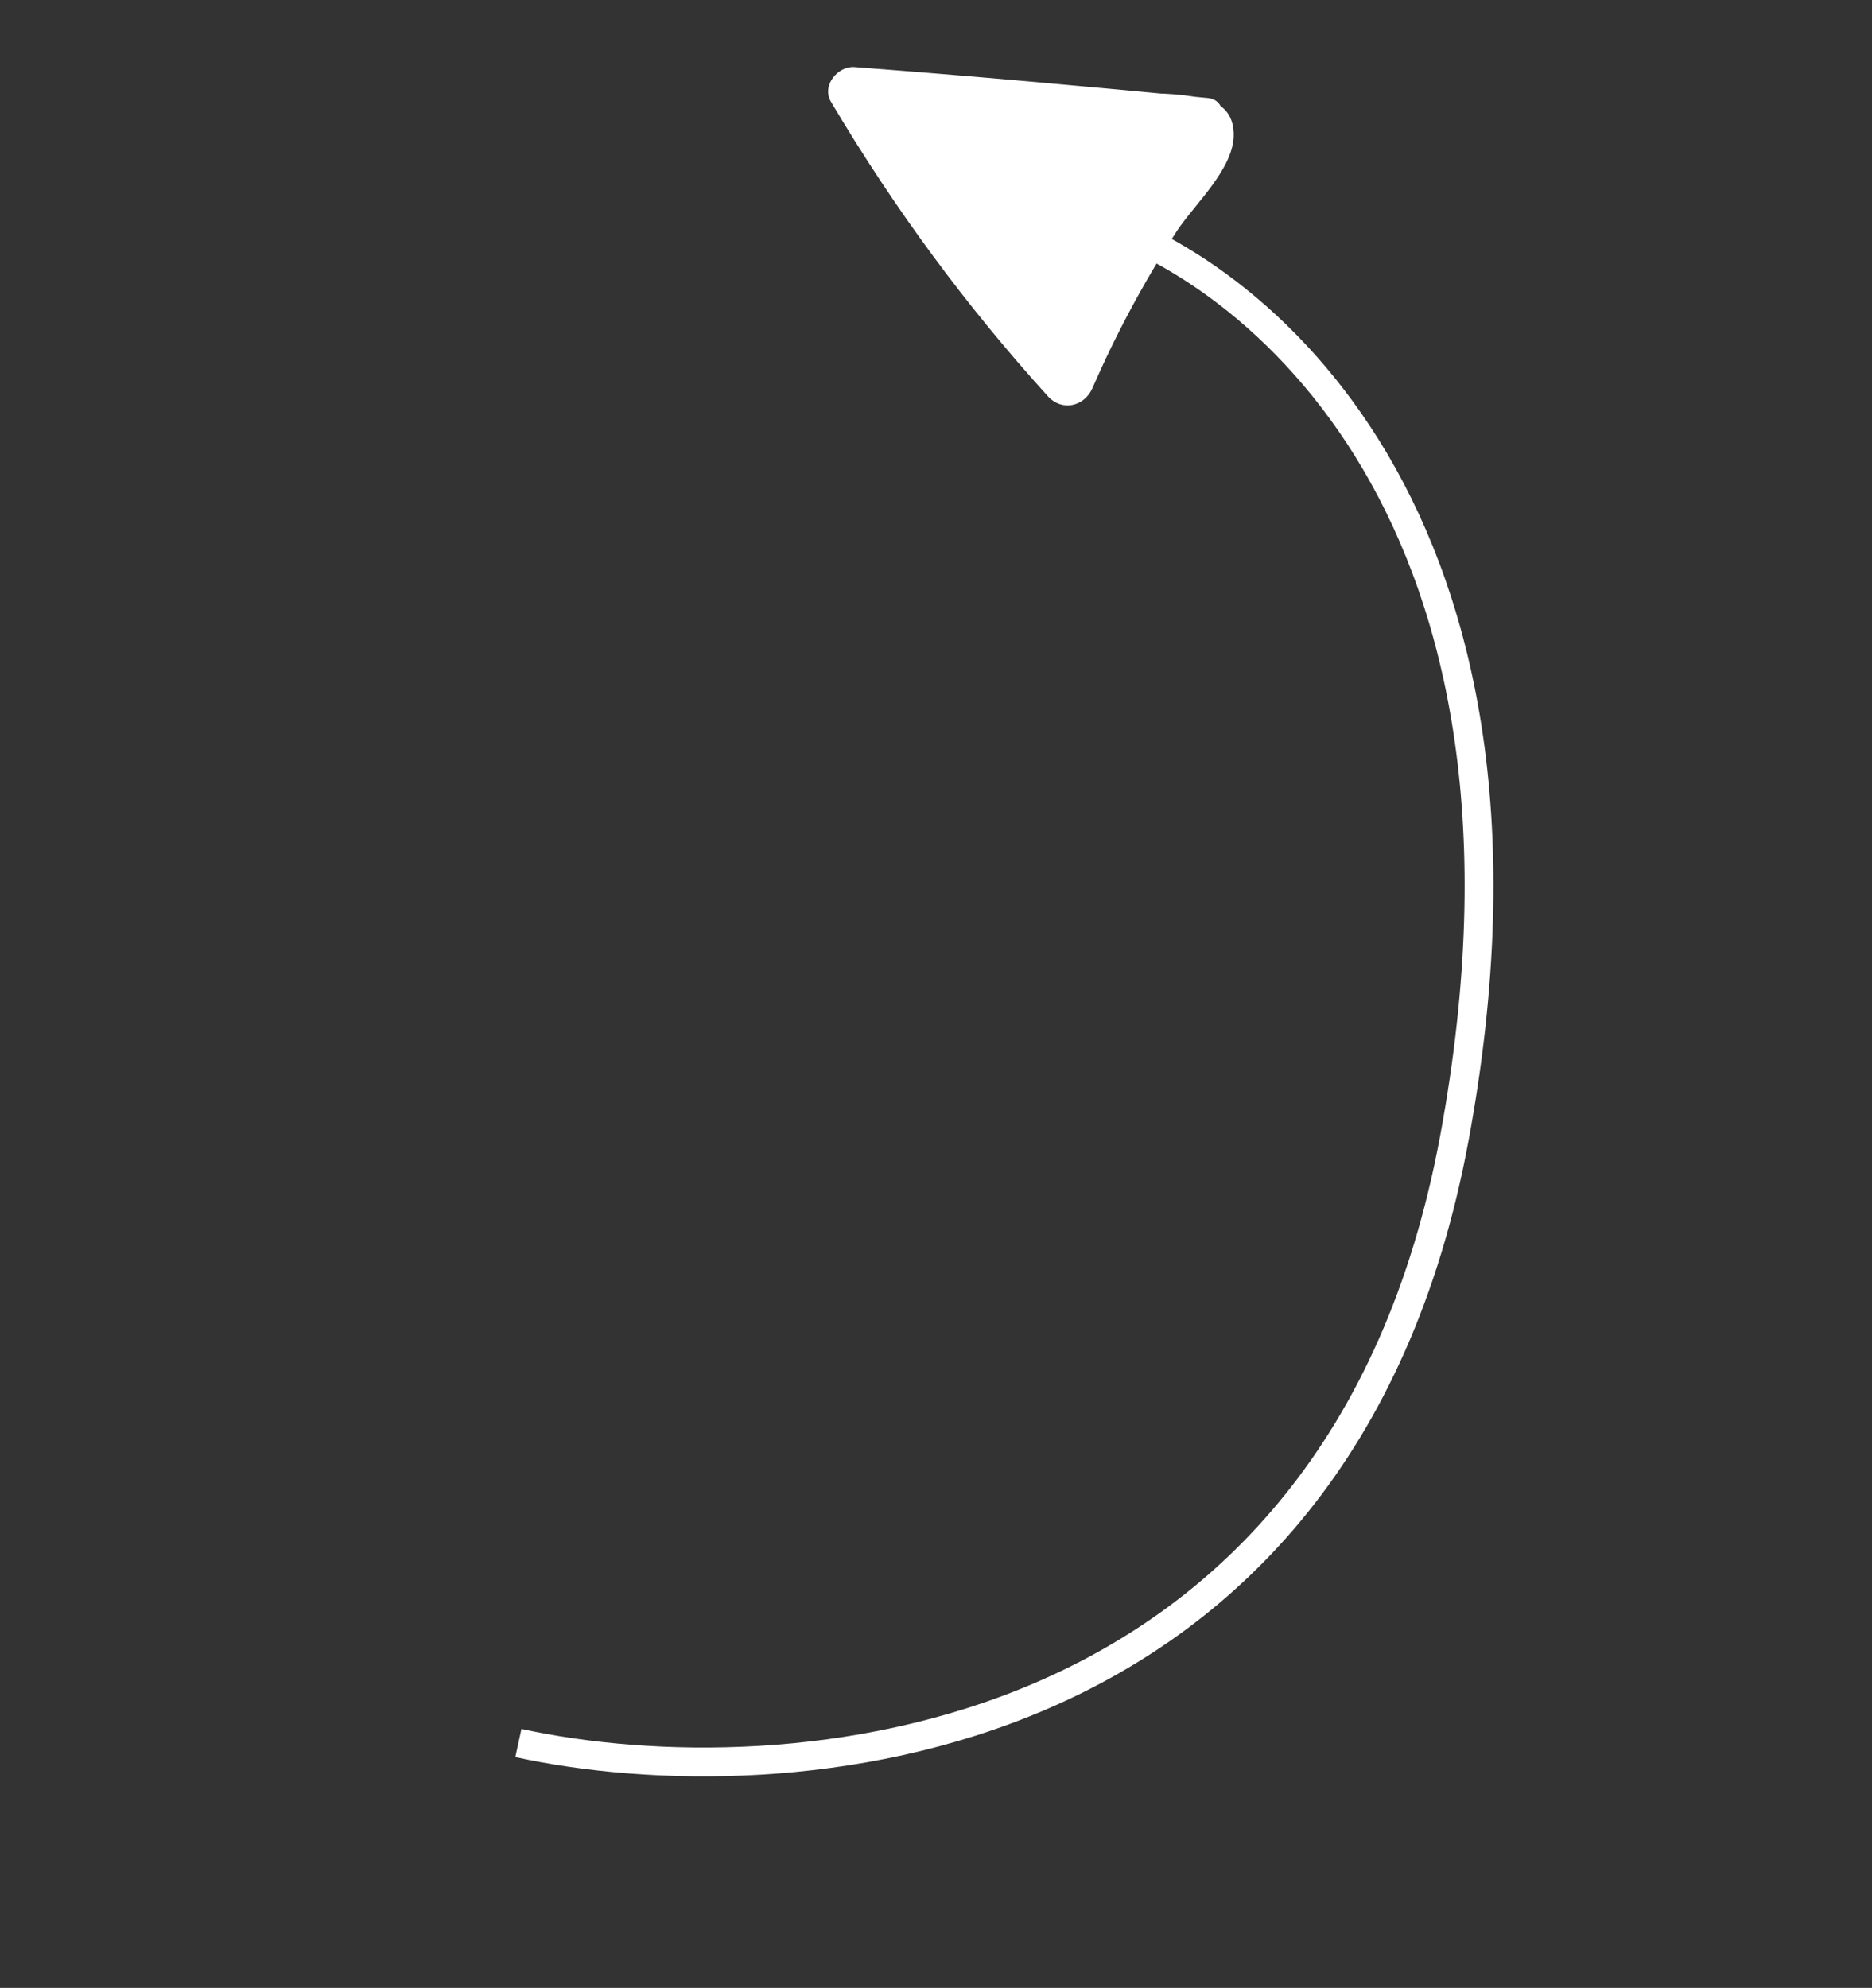 <svg width="65" height="69" viewBox="0 0 65 69" fill="none" xmlns="http://www.w3.org/2000/svg">
<rect x="0" y="0" width="65" height="69" fill="#333333" stroke="none"/>
<path d="M41.86 4.538C37.756 4.395 33.651 4.23 29.55 4.007C29.822 3.605 30.096 3.205 30.367 2.803C32.519 6.299 35.002 9.556 37.775 12.569C37.259 12.663 36.747 12.755 36.231 12.849C37.251 10.468 38.425 8.155 39.875 6.007C39.953 5.888 40.782 4.515 40.913 4.554C41.526 5.152 41.543 5.402 40.965 5.303C40.606 5.307 40.25 5.309 39.89 5.314C38.459 5.33 37.026 5.341 35.595 5.357C35.726 4.726 35.86 4.097 35.991 3.466C37.06 3.79 38.134 4.112 39.203 4.436C40.418 4.802 39.733 6.544 38.552 6.273C36.411 5.781 34.251 5.4 32.073 5.115L32.699 3.348L37.354 5.87C38.388 6.429 37.439 7.812 36.475 7.578C34.363 7.073 32.843 5.486 30.848 4.73C31.211 4.208 31.568 3.687 31.931 3.164C33.812 5.332 35.629 7.545 37.481 9.739C38.216 10.609 37.002 12.059 36.095 11.266C34.55 9.909 33.344 8.346 32.364 6.531L34.346 5.585C34.784 6.441 35.262 7.263 35.834 8.034C36.085 8.371 36.349 8.698 36.626 9.017C37.289 9.532 37.173 9.677 36.276 9.447C35.654 8.874 36.656 5.898 36.89 5.203L39.132 6.011C38.705 7.262 38.275 8.511 37.84 9.759C37.313 11.282 35.237 10.424 35.563 8.938C35.982 7.039 38.474 2.721 40.98 3.92C41.482 4.162 41.822 4.589 41.788 5.174C41.673 7.296 39.566 10.243 37.278 10.243C35.608 10.242 32.77 8.025 34.088 6.202C34.331 5.868 34.761 5.621 35.187 5.677C36.914 5.91 37.978 7.405 38.328 9.03C38.589 10.24 36.936 11.028 36.172 10.059C35.523 9.232 34.971 8.368 34.5 7.426C33.854 6.134 35.641 5.057 36.563 6.092C37.906 7.598 37.999 9.483 38.074 11.419C38.134 13.024 35.66 12.822 35.603 11.234C35.557 9.967 35.555 8.688 34.67 7.695C35.36 7.249 36.044 6.806 36.734 6.36C37.11 7.117 37.538 7.795 38.06 8.458C37.343 8.8 36.621 9.145 35.904 9.487C35.826 9.126 35.495 8.22 35.007 8.153C35.376 7.978 35.739 7.804 36.107 7.629C36.509 7.562 36.911 7.529 37.317 7.532C37.793 7.643 38.135 7.45 38.344 6.965C38.807 6.531 39.31 5.612 39.348 4.993C39.619 5.411 39.886 5.828 40.156 6.246C39.936 6.139 38.75 7.59 38.656 7.731C38.219 8.361 38.005 9.023 37.839 9.763L35.562 8.942C36.003 7.696 36.444 6.451 36.885 5.205C37.407 3.753 39.647 4.556 39.127 6.013C38.815 6.895 38.595 7.766 38.568 8.706C38.55 9.337 38.692 9.993 38.541 10.612C38.367 11.341 37.942 11.964 37.133 12.029C36.142 12.111 35.46 11.171 34.886 10.485C33.875 9.28 33.053 7.94 32.356 6.532C31.726 5.254 33.683 4.331 34.338 5.586C35.162 7.17 36.216 8.492 37.477 9.742L35.894 11.084C34.147 8.81 32.291 6.614 30.429 4.437C29.799 3.703 30.598 2.517 31.511 2.871C33.494 3.638 35.048 5.254 37.127 5.751C36.833 6.319 36.541 6.892 36.247 7.46C34.697 6.62 33.145 5.781 31.591 4.941C30.743 4.481 31.317 3.056 32.217 3.174C34.569 3.481 36.895 3.905 39.203 4.436L38.552 6.273C37.482 5.952 36.41 5.626 35.339 5.305C34.234 4.972 34.705 3.425 35.736 3.414C37.554 3.396 39.668 3.066 41.462 3.355C42.209 3.474 42.803 3.753 42.836 4.614C42.885 5.829 41.48 7.077 40.857 8.029C39.732 9.763 38.759 11.576 37.93 13.474C37.65 14.116 36.868 14.288 36.385 13.753C33.527 10.604 31.025 7.198 28.853 3.532C28.519 2.973 29.089 2.285 29.67 2.329C33.772 2.638 37.859 3.011 41.944 3.403C42.668 3.473 42.582 4.559 41.862 4.535L41.86 4.538Z" fill="white"/>
<path d="M18 60.5C27.167 62.5 46.5 61.1 50.5 39.5C54.5 17.9 43.5 9.167 37.5 7.5" stroke="white"/>
</svg>
